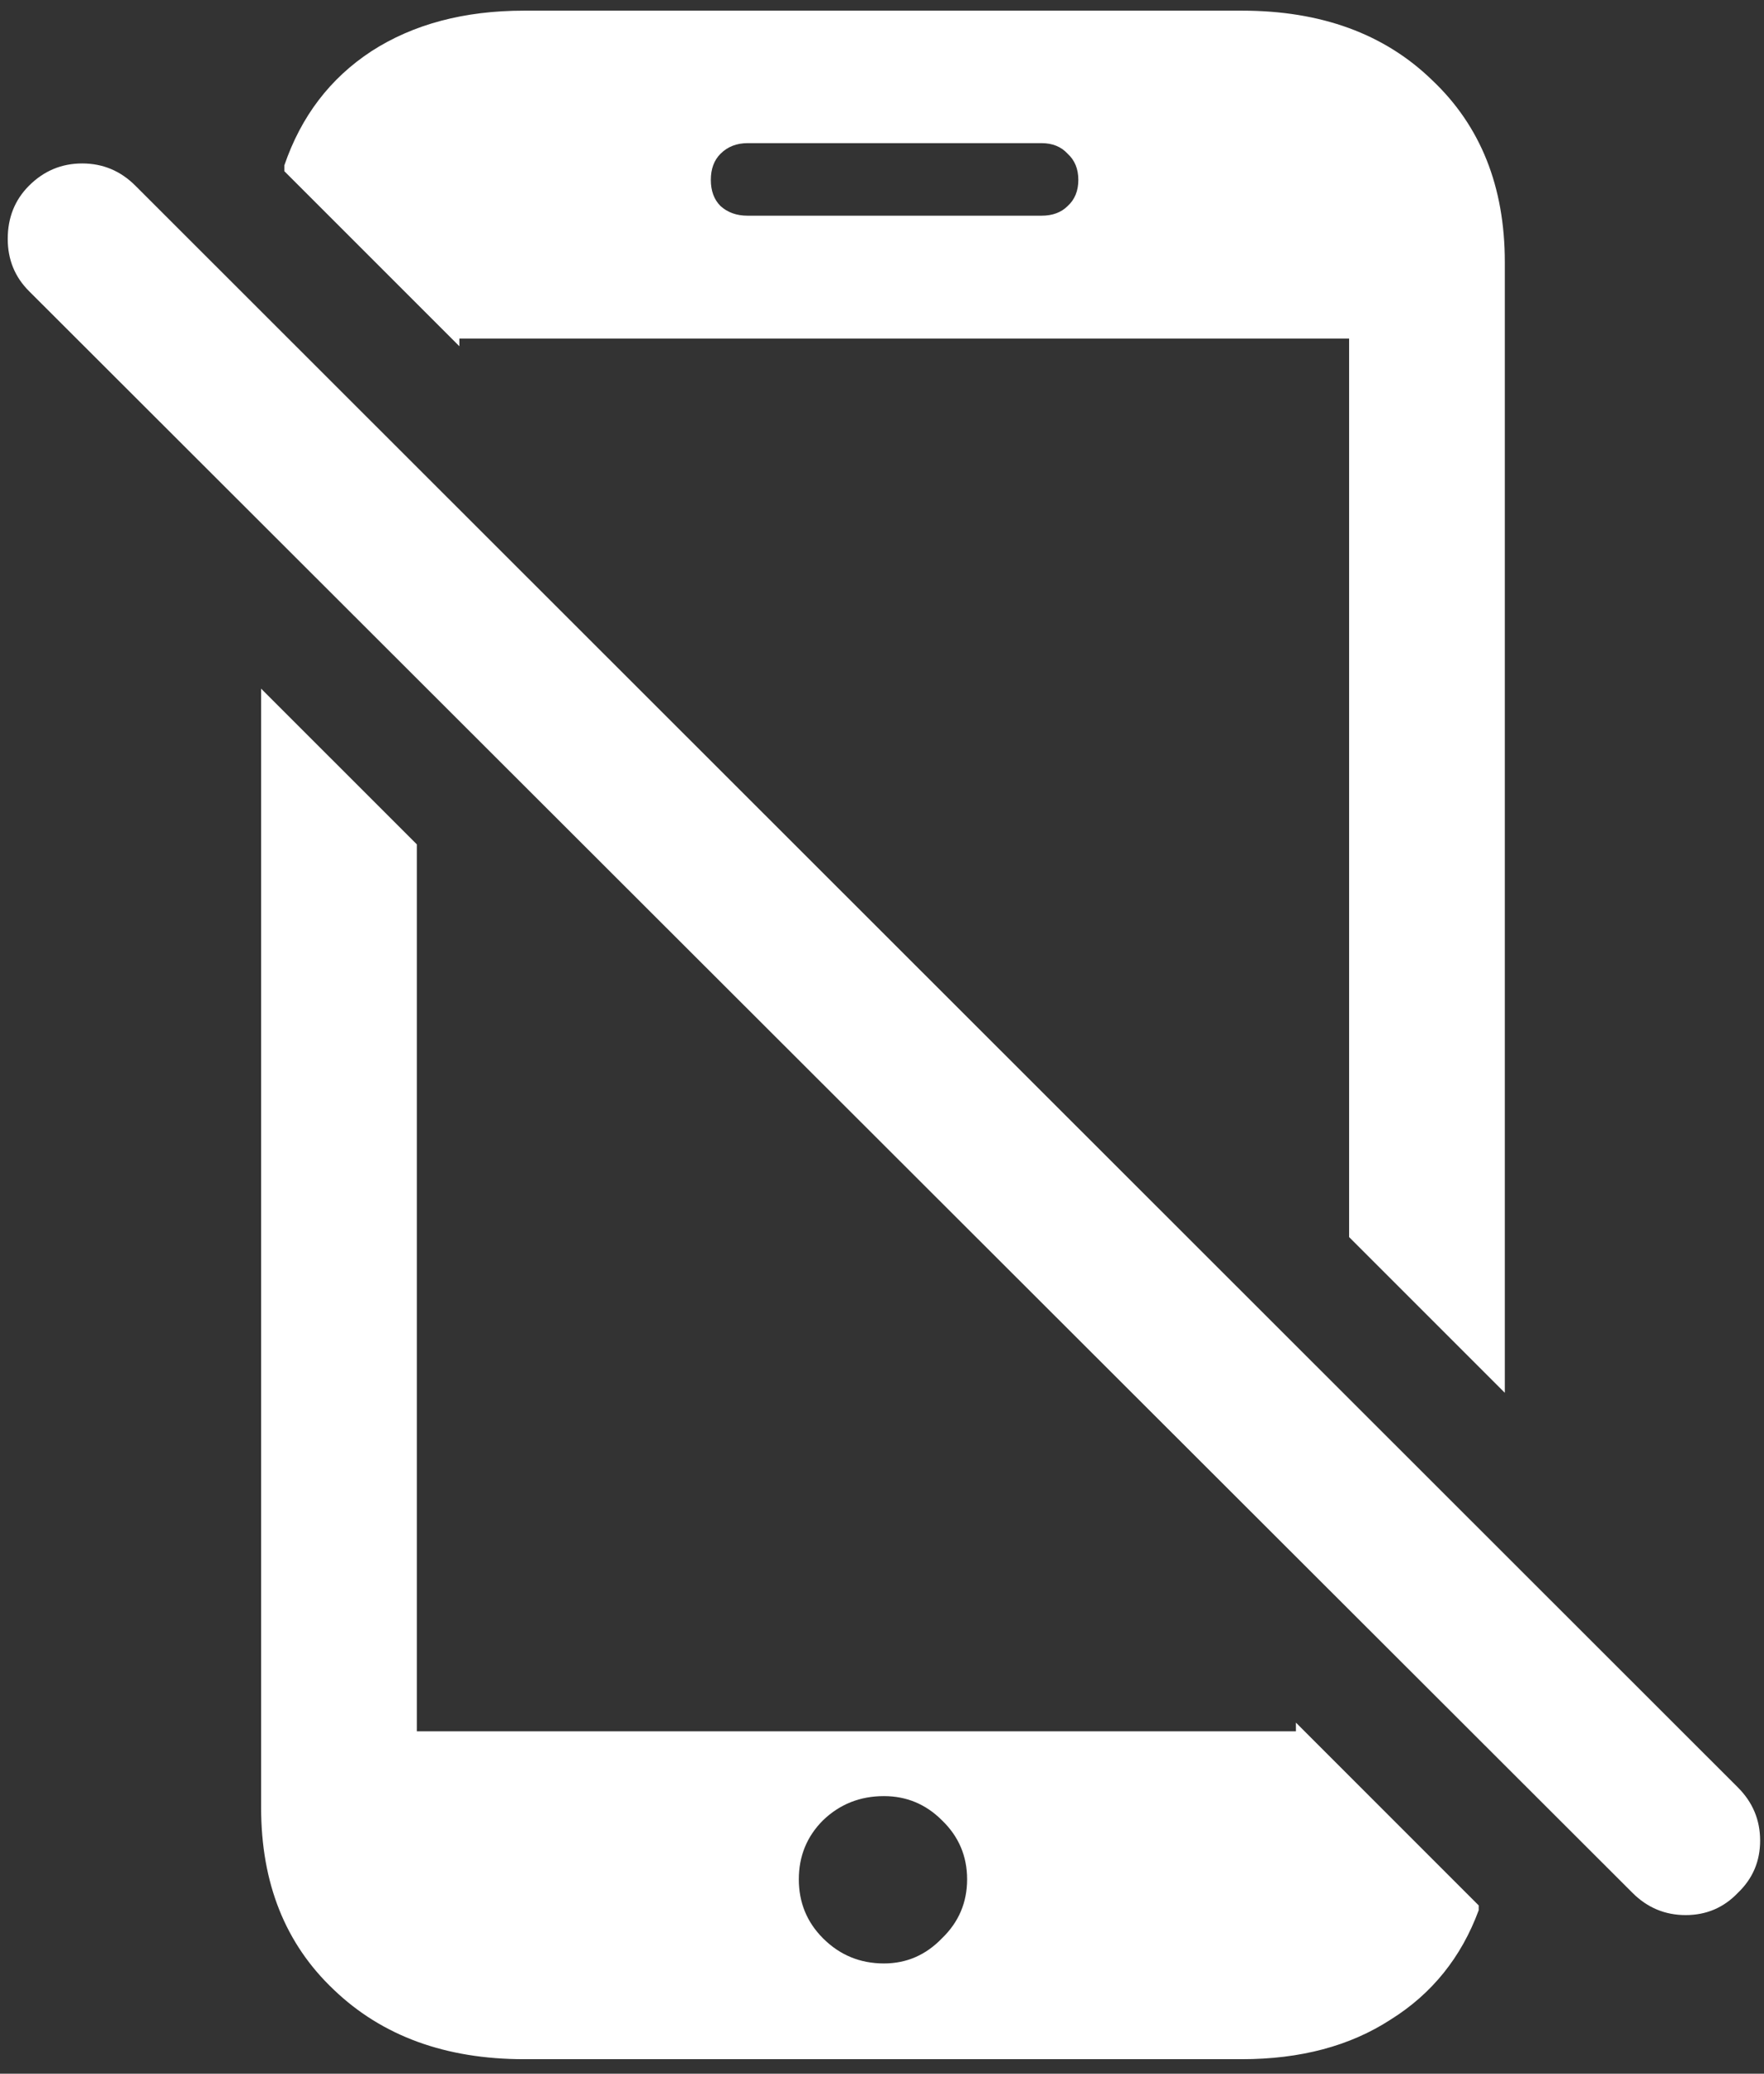 <svg width="114" height="134" viewBox="0 0 114 134" fill="none" xmlns="http://www.w3.org/2000/svg">
<rect x="0" y="0" width="114" height="134" fill="#333333" stroke="none"/>
<path d="M33.875 133.062H80.25C84.042 133.062 87.25 132.208 89.875 130.5C92.542 128.833 94.438 126.479 95.562 123.438V123.125L83.75 111.312V111.875H26.938V54.562L16.875 44.5V116.812C16.875 121.688 18.438 125.604 21.562 128.562C24.688 131.562 28.792 133.062 33.875 133.062ZM57.125 126.875C55.583 126.875 54.271 126.333 53.188 125.25C52.146 124.208 51.625 122.938 51.625 121.438C51.625 119.938 52.146 118.667 53.188 117.625C54.271 116.583 55.583 116.062 57.125 116.062C58.583 116.062 59.833 116.583 60.875 117.625C61.958 118.667 62.5 119.938 62.5 121.438C62.5 122.938 61.958 124.208 60.875 125.25C59.833 126.333 58.583 126.875 57.125 126.875ZM97.25 90V16.938C97.25 12.062 95.688 8.146 92.562 5.188C89.479 2.188 85.375 0.688 80.25 0.688H33.875C30 0.688 26.708 1.562 24 3.312C21.333 5.062 19.458 7.521 18.375 10.688V11.062L29.688 22.375V21.875H87.188V79.938L97.25 90ZM45.938 11.625C45.938 10.917 46.146 10.354 46.562 9.938C47.021 9.479 47.604 9.25 48.312 9.25H67.312C68.021 9.25 68.583 9.479 69 9.938C69.458 10.354 69.688 10.917 69.688 11.625C69.688 12.333 69.458 12.896 69 13.312C68.583 13.729 68.021 13.938 67.312 13.938H48.312C47.604 13.938 47.021 13.729 46.562 13.312C46.146 12.896 45.938 12.333 45.938 11.625ZM105.5 122.312C106.458 123.271 107.604 123.75 108.938 123.75C110.271 123.75 111.396 123.271 112.312 122.312C113.271 121.396 113.75 120.271 113.75 118.938C113.75 117.604 113.271 116.458 112.312 115.5L8.75 12C7.792 11.042 6.646 10.562 5.312 10.562C3.979 10.562 2.833 11.042 1.875 12C0.958 12.917 0.5 14.062 0.5 15.438C0.5 16.771 0.958 17.896 1.875 18.812L105.5 122.312Z" fill="white"/>
</svg>
